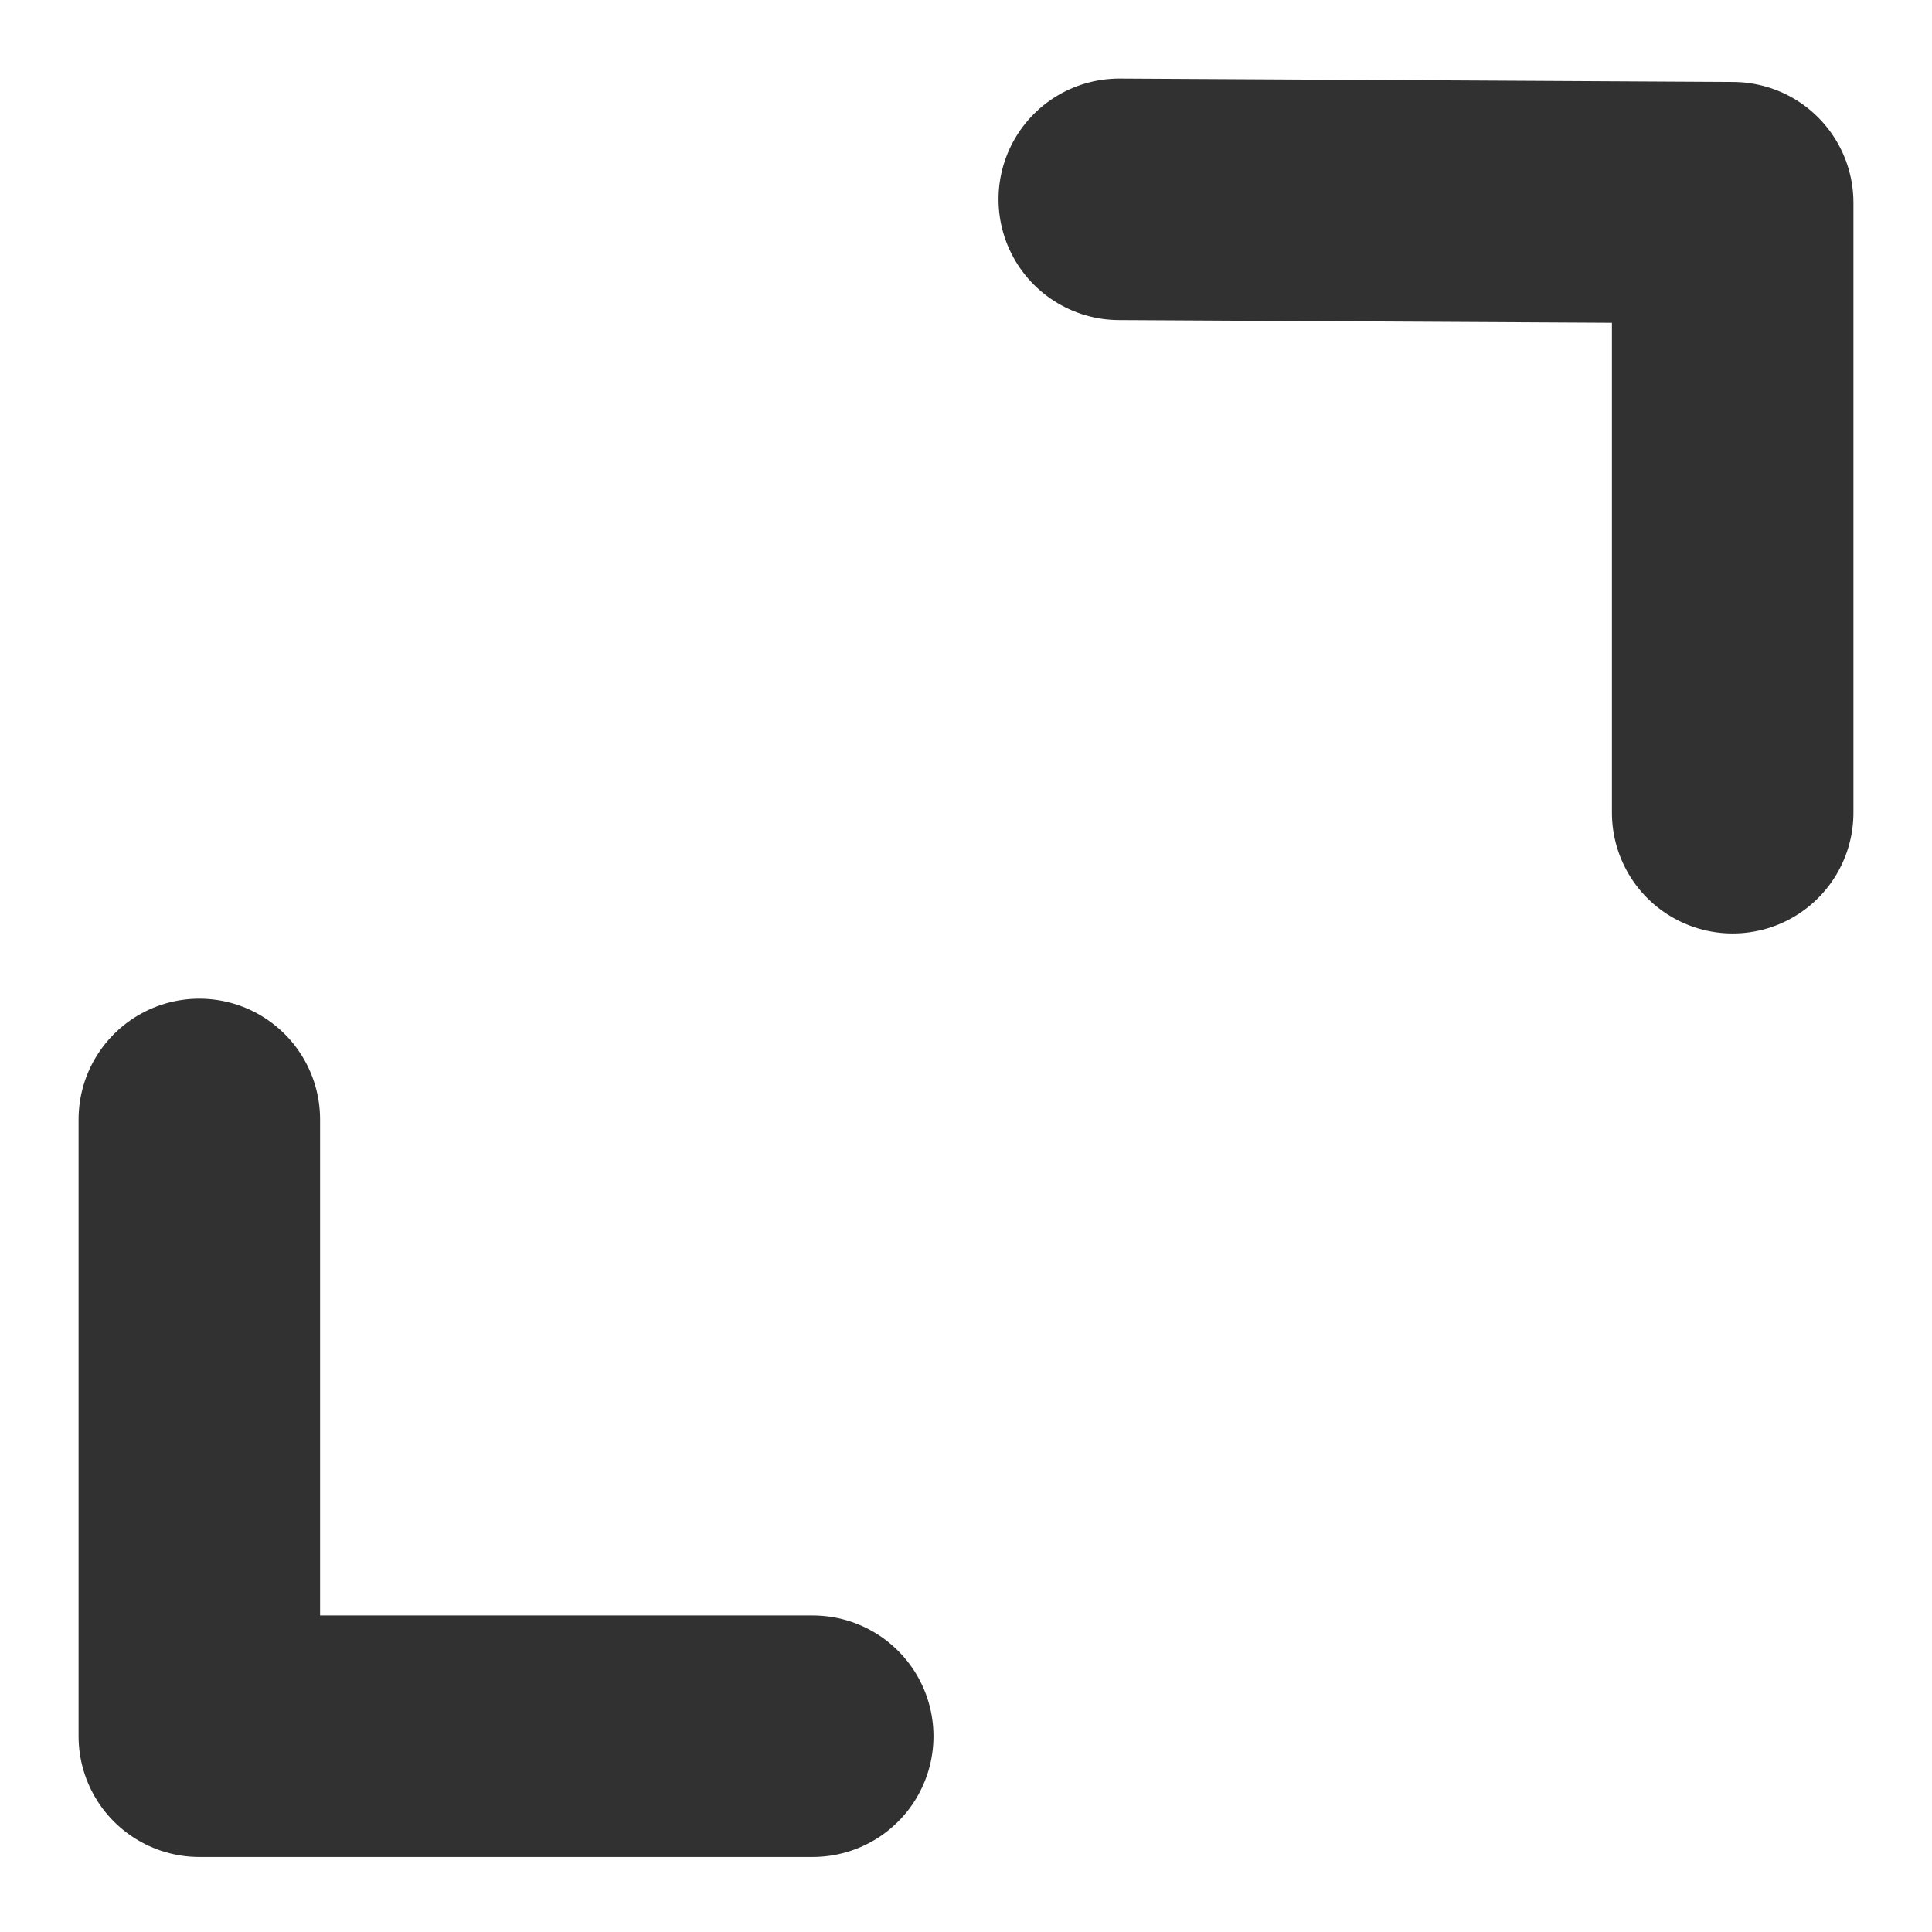 <svg width="12" height="12" viewBox="0 0 12 12" fill="none" xmlns="http://www.w3.org/2000/svg">
<g id="Group">
<path id="Vector" d="M10.762 5.048V1.259L6.952 1.238" stroke="#313131" stroke-width="1.5" stroke-linecap="round" stroke-linejoin="round"/>
<path id="Vector_2" d="M5.048 10.784H1.238V6.953" stroke="#313131" stroke-width="1.5" stroke-linecap="round" stroke-linejoin="round"/>
</g>
</svg>
